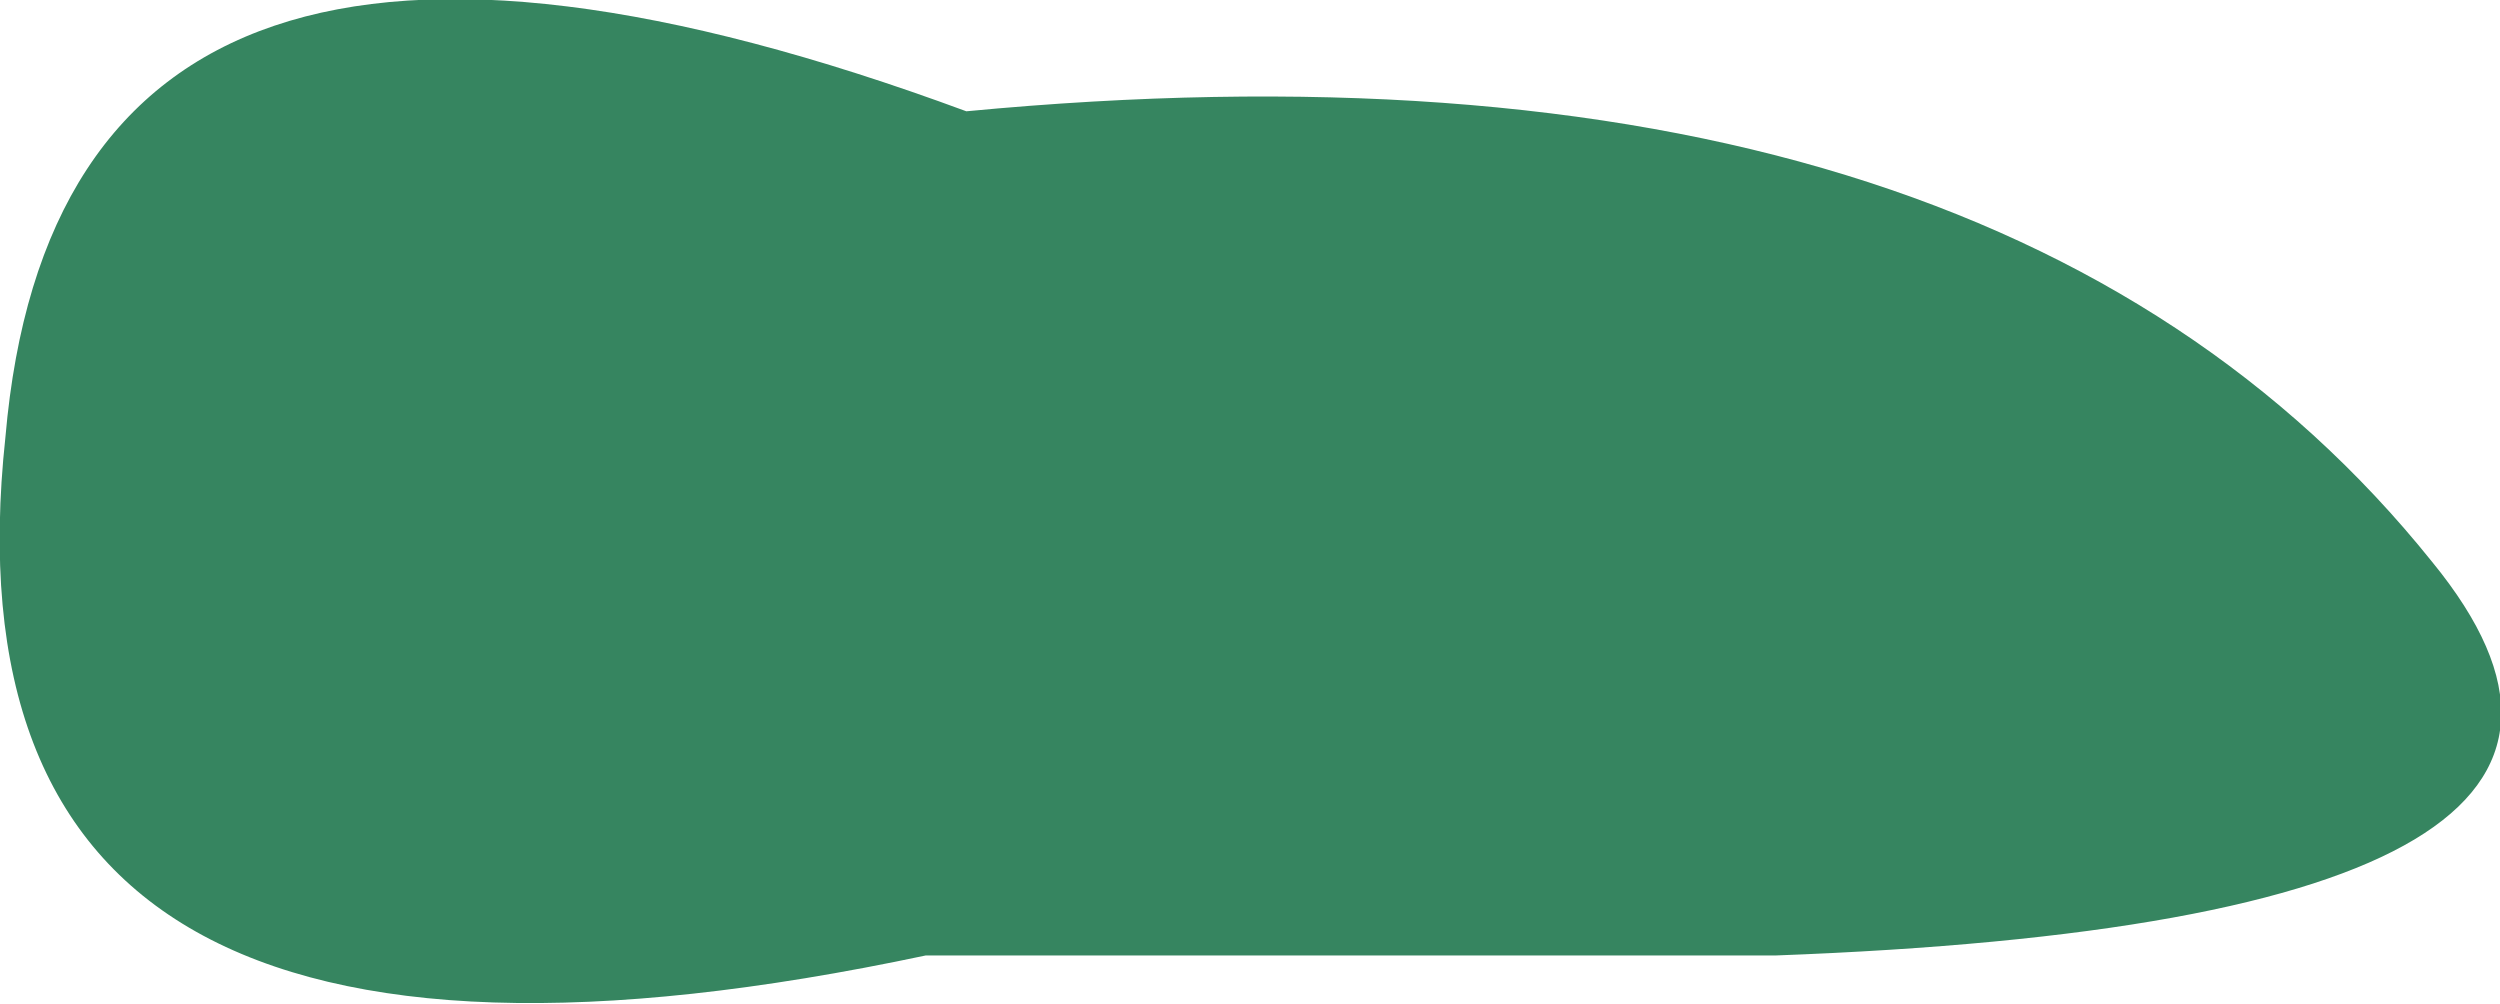 <?xml version="1.0" encoding="UTF-8" standalone="no"?>
<svg xmlns:xlink="http://www.w3.org/1999/xlink" height="18.5px" width="46.05px" xmlns="http://www.w3.org/2000/svg">
  <g transform="matrix(1.0, 0.0, 0.0, 1.0, 23.05, 9.25)">
    <path d="M-6.0 8.35 Q-24.4 12.25 -22.95 -1.2 -21.9 -13.35 -5.25 -7.2 13.65 -9.0 21.75 1.1 27.15 7.7 9.65 8.35 L-6.0 8.35" fill="#368560" fill-rule="evenodd" stroke="none"/>
  </g>
</svg>
